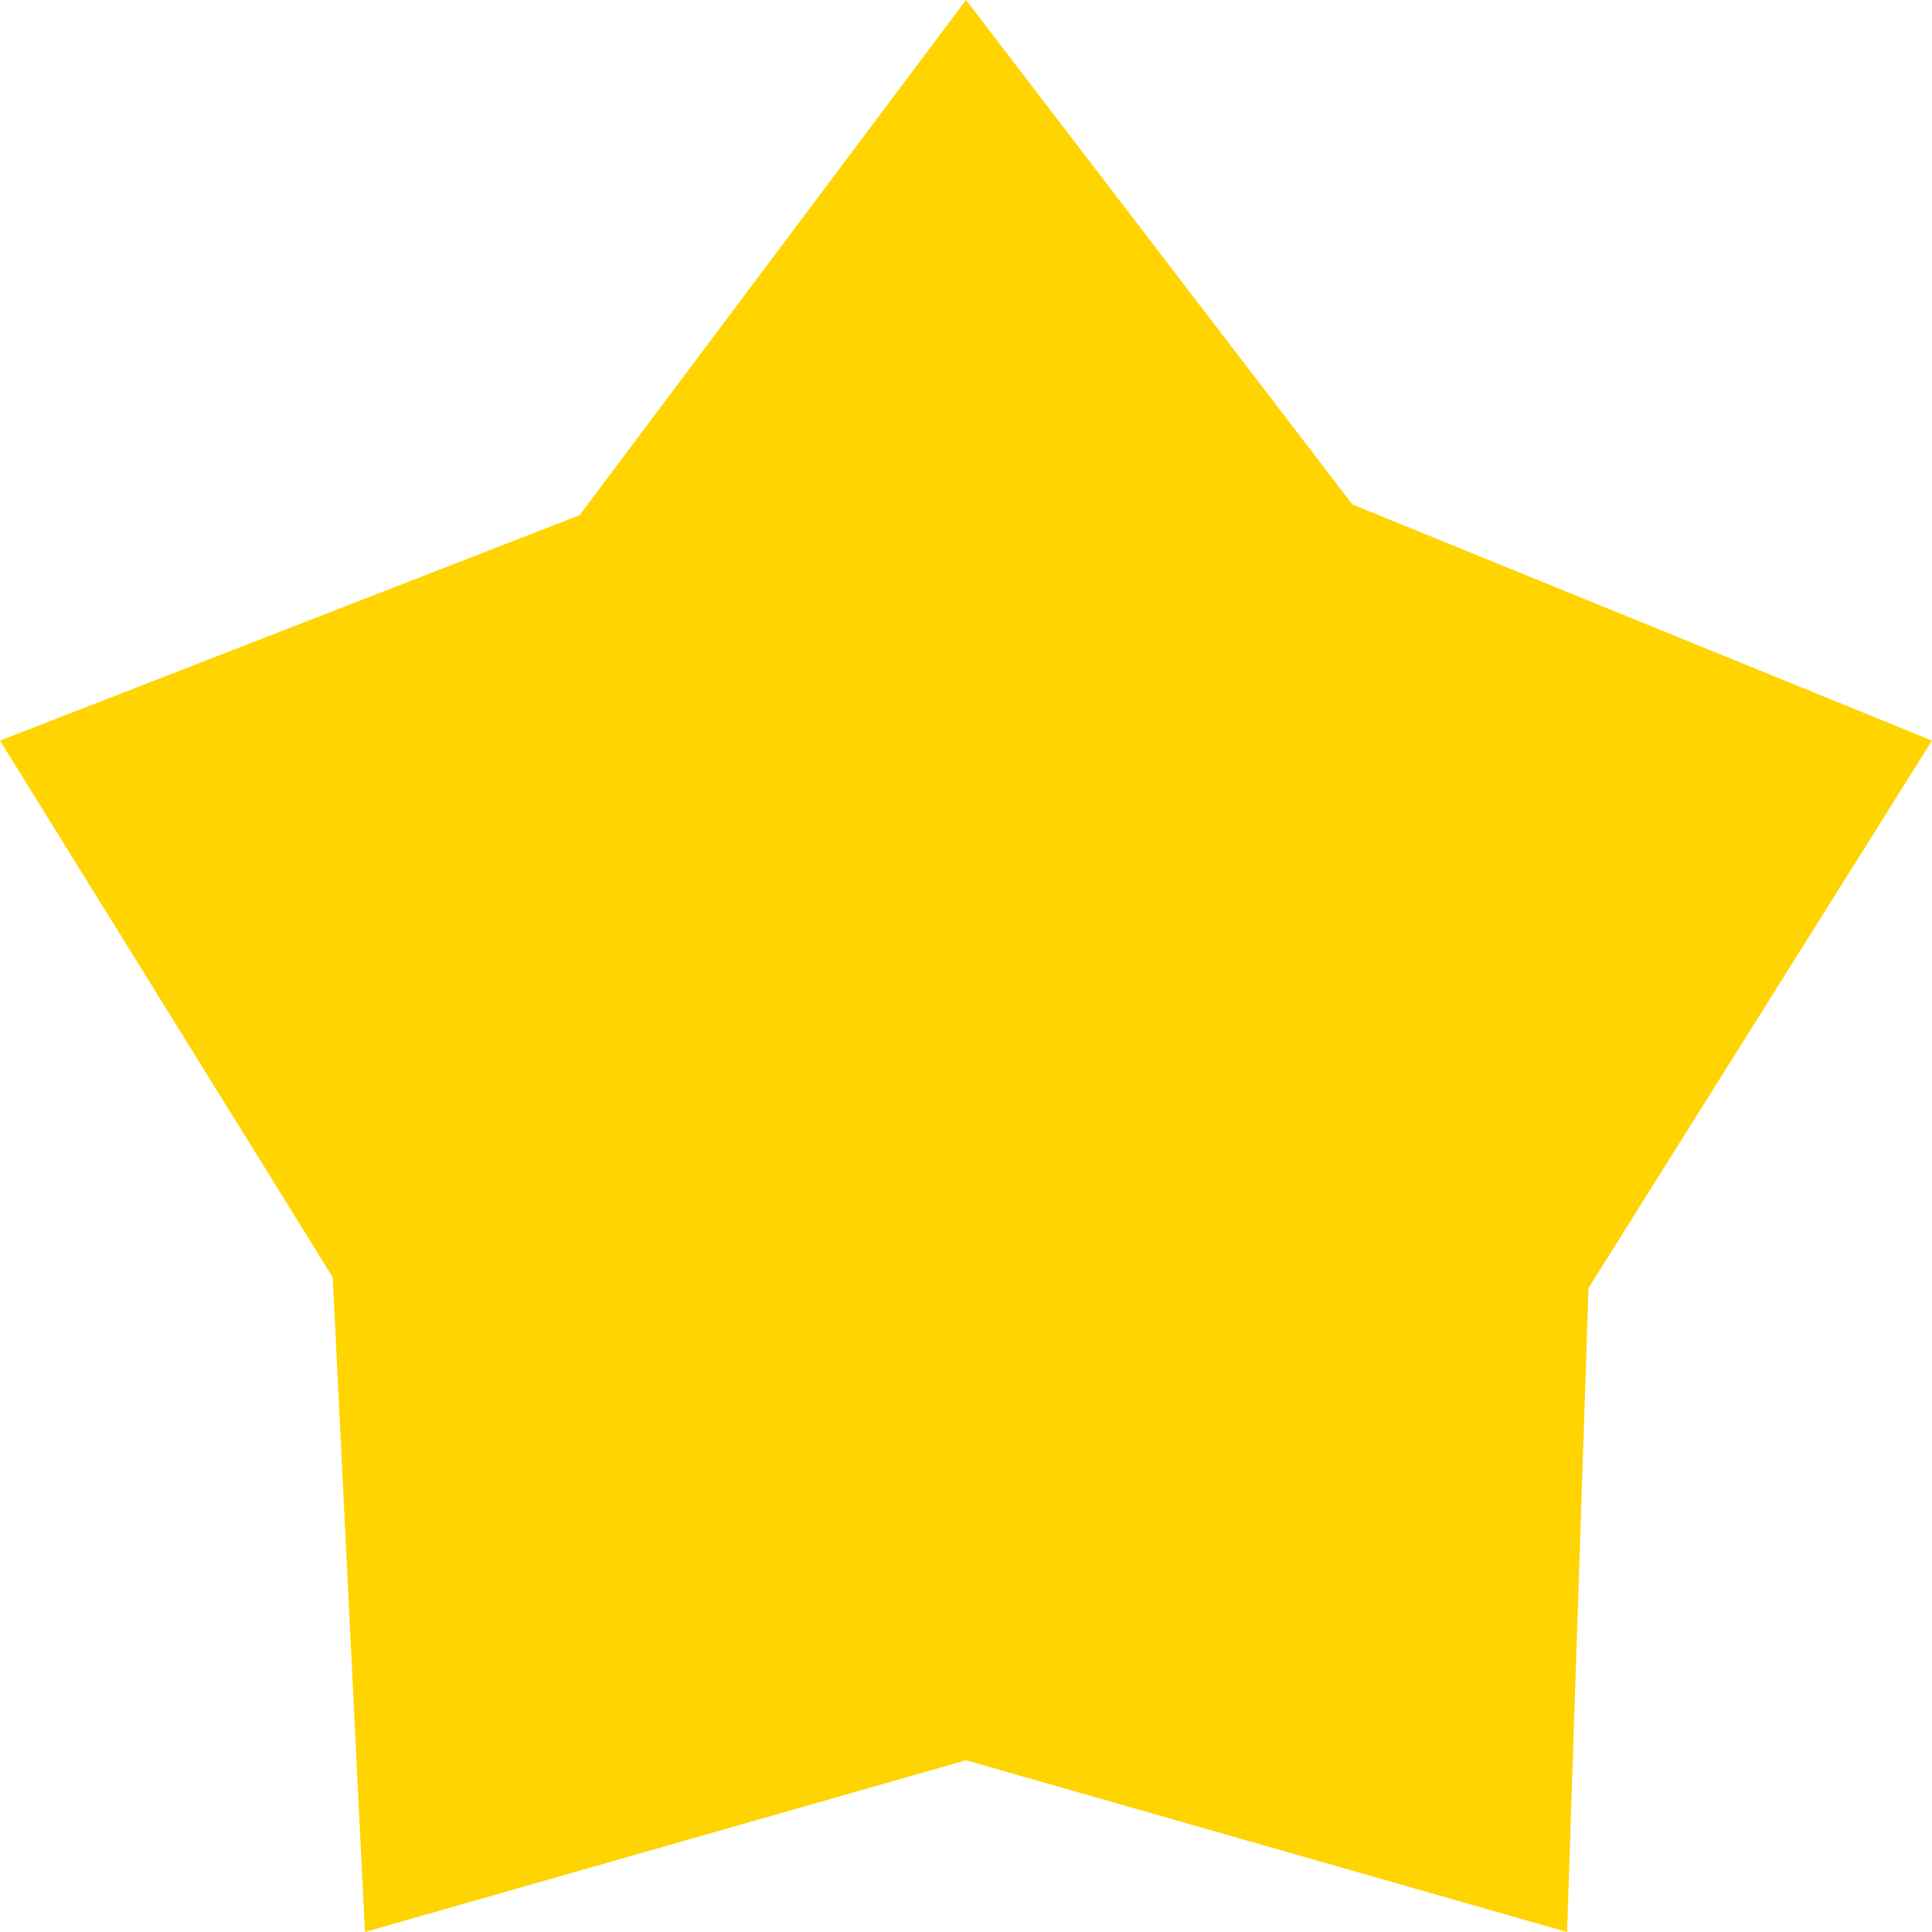 <?xml version="1.0" encoding="utf-8"?>
<!-- Generator: Adobe Illustrator 22.0.1, SVG Export Plug-In . SVG Version: 6.00 Build 0)  -->
<svg version="1.1" id="Слой_1" xmlns="http://www.w3.org/2000/svg" xmlns:xlink="http://www.w3.org/1999/xlink" x="0px" y="0px"
	 viewBox="0 0 18 18" style="enable-background:new 0 0 18 18;" xml:space="preserve">
<style type="text/css">
	.st0{fill:#FFD400;}
</style>
<path class="st0" d="M9,0l3.6,4.7L18,6.9l-3.2,5.1L14.6,18L9,16.4L3.4,18l-0.3-6.1L0,6.9l5.4-2.1L9,0z"/>
</svg>
